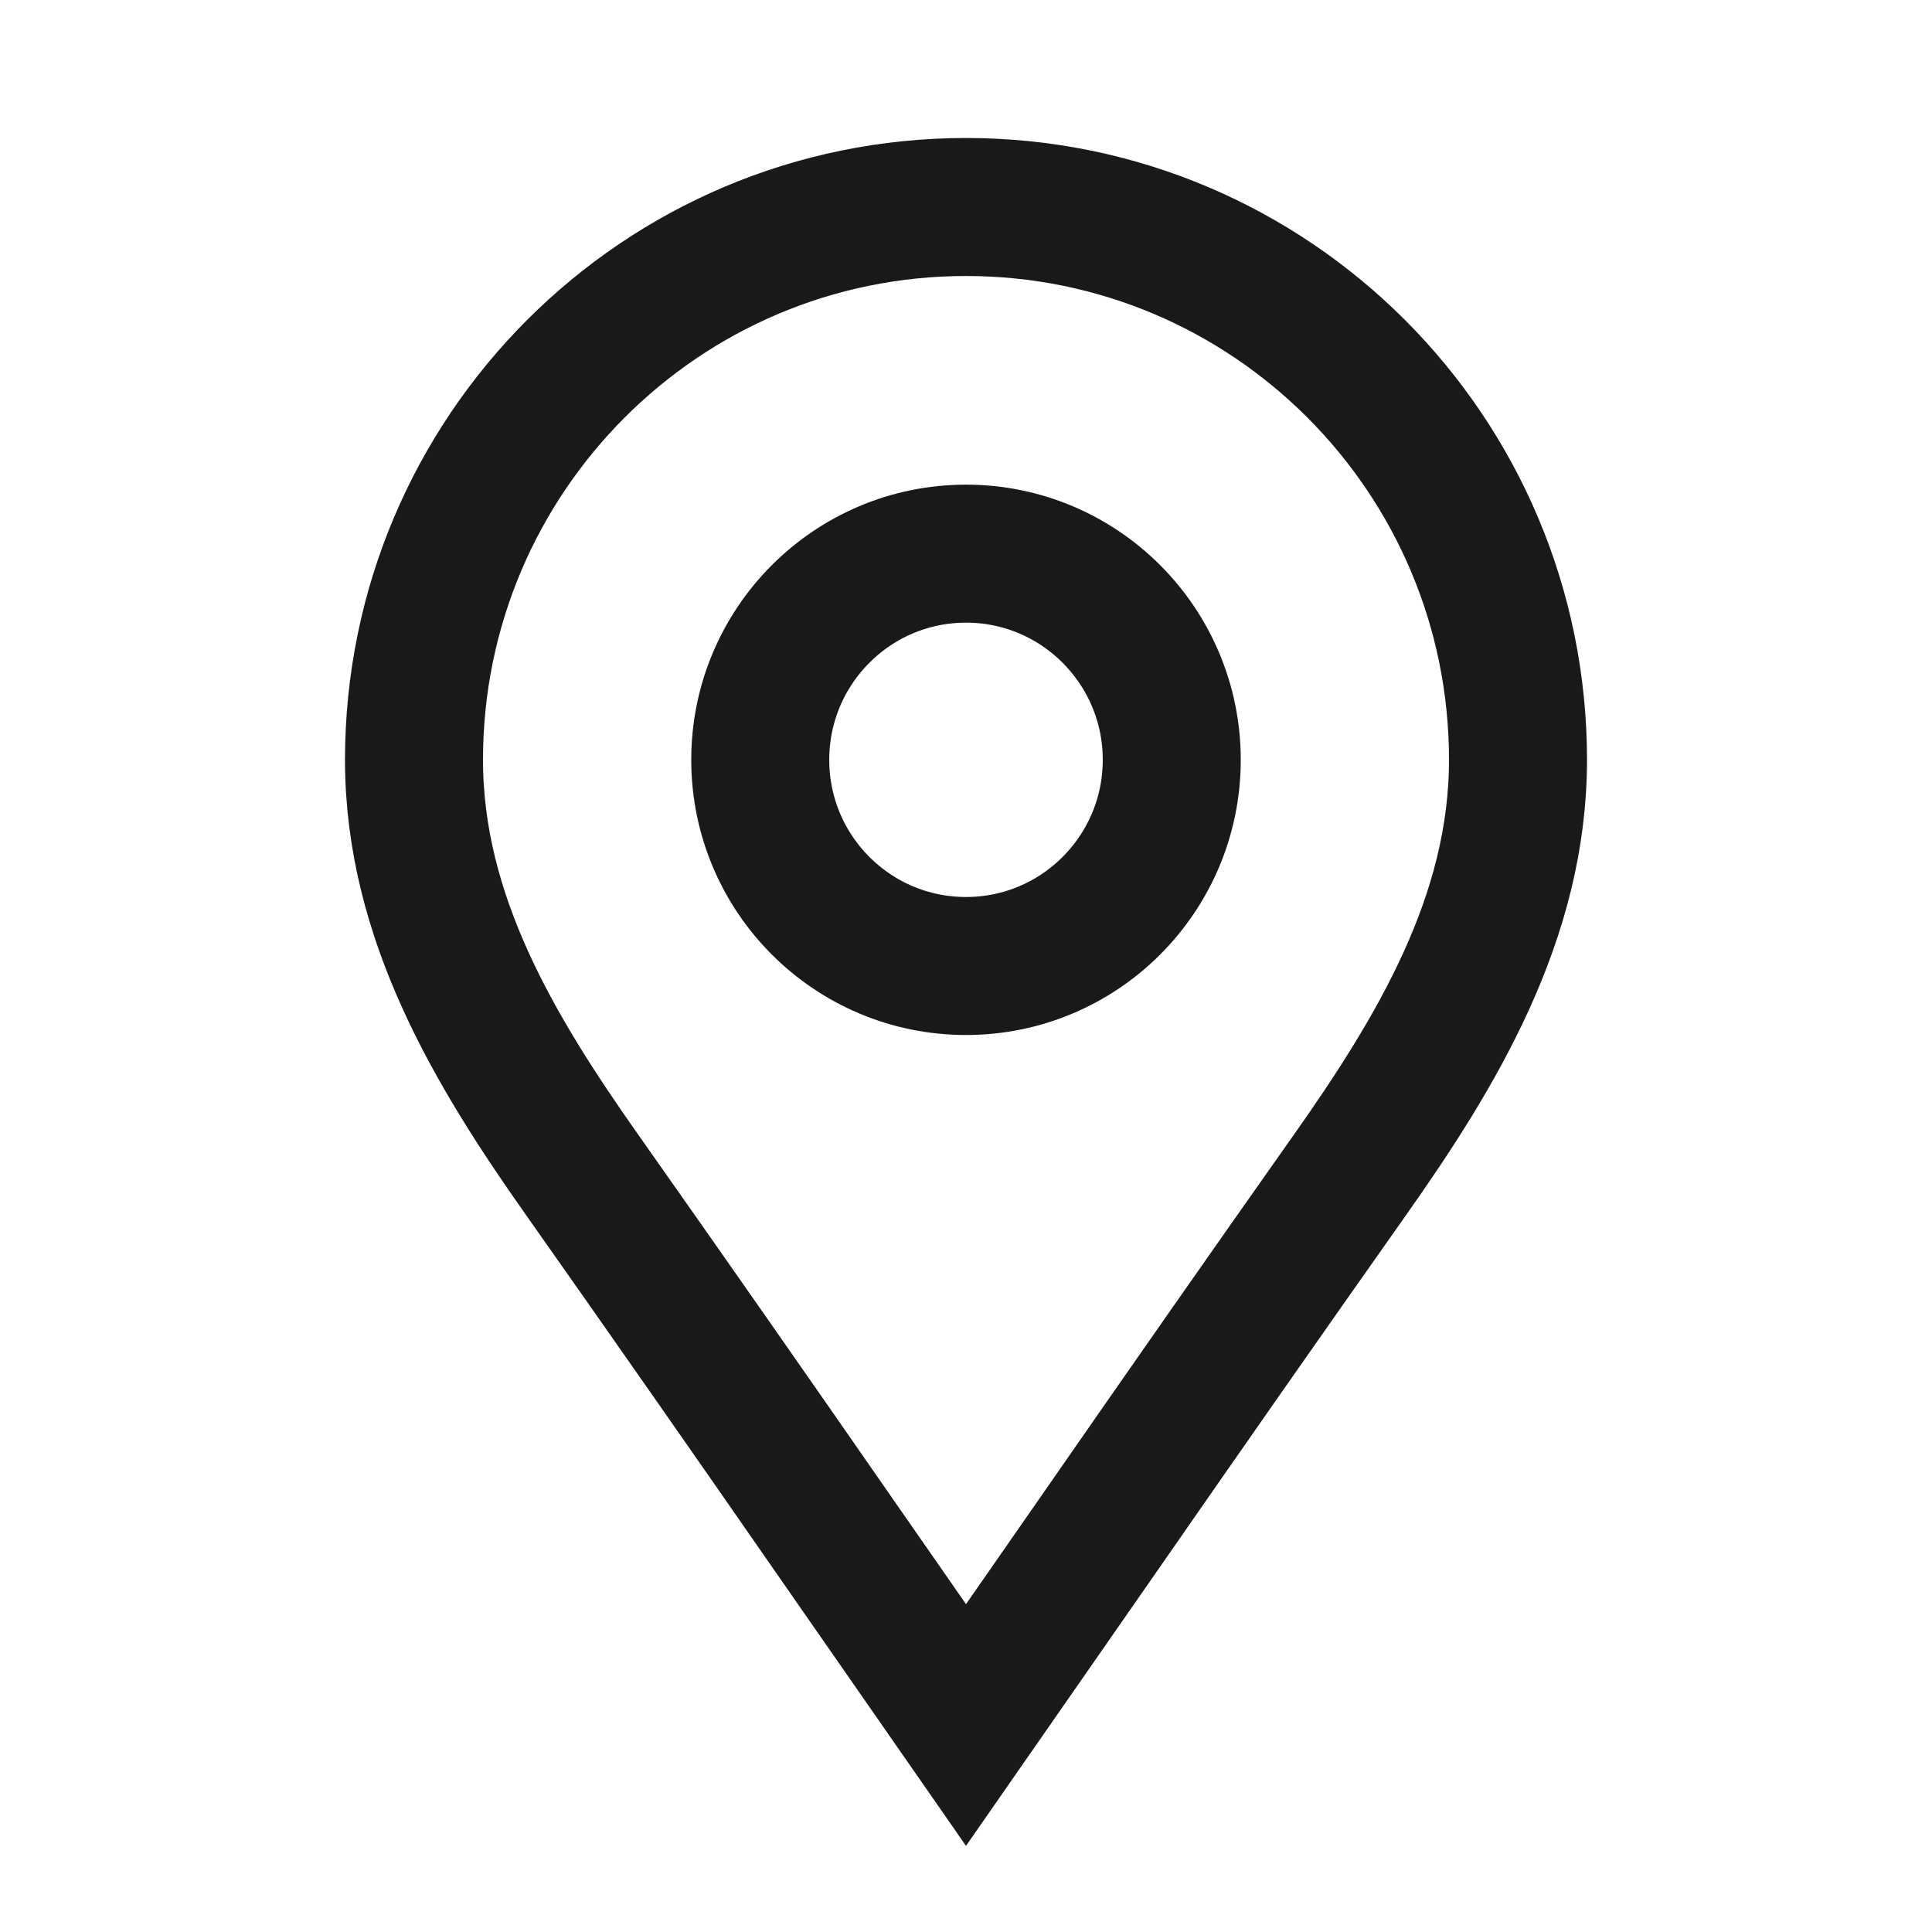 <?xml version="1.0" encoding="UTF-8"?>
<svg width="14px" height="14px" viewBox="0 0 14 14" version="1.1" xmlns="http://www.w3.org/2000/svg" xmlns:xlink="http://www.w3.org/1999/xlink">
    <!-- Generator: Sketch 48.2 (47327) - http://www.bohemiancoding.com/sketch -->
    <title>mm_ico_pinlocation-black</title>
    <desc>Created with Sketch.</desc>
    <defs></defs>
    <g id="Assets" stroke="none" stroke-width="1" fill="none" fill-rule="evenodd">
        <g id="mm_ico_pinlocation-black" stroke="#191919">
            <path d="M7,7 C6.176,7 5.509,6.331 5.509,5.506 C5.509,4.682 6.176,4.012 7,4.012 C7.824,4.012 8.491,4.682 8.491,5.506 C8.491,6.331 7.824,7 7,7 Z M7,1.5 C4.791,1.5 3,3.294 3,5.506 C3,6.647 3.586,7.618 4.223,8.52 C4.83,9.381 5.433,10.245 6.034,11.111 C6.356,11.574 6.678,12.037 7,12.5 C7.322,12.037 7.644,11.574 7.966,11.111 C8.567,10.245 9.17,9.381 9.778,8.52 C10.415,7.618 11,6.647 11,5.506 C11,3.294 9.21,1.5 7,1.5 Z" id="Stroke-1"></path>
        </g>
    </g>
</svg>
